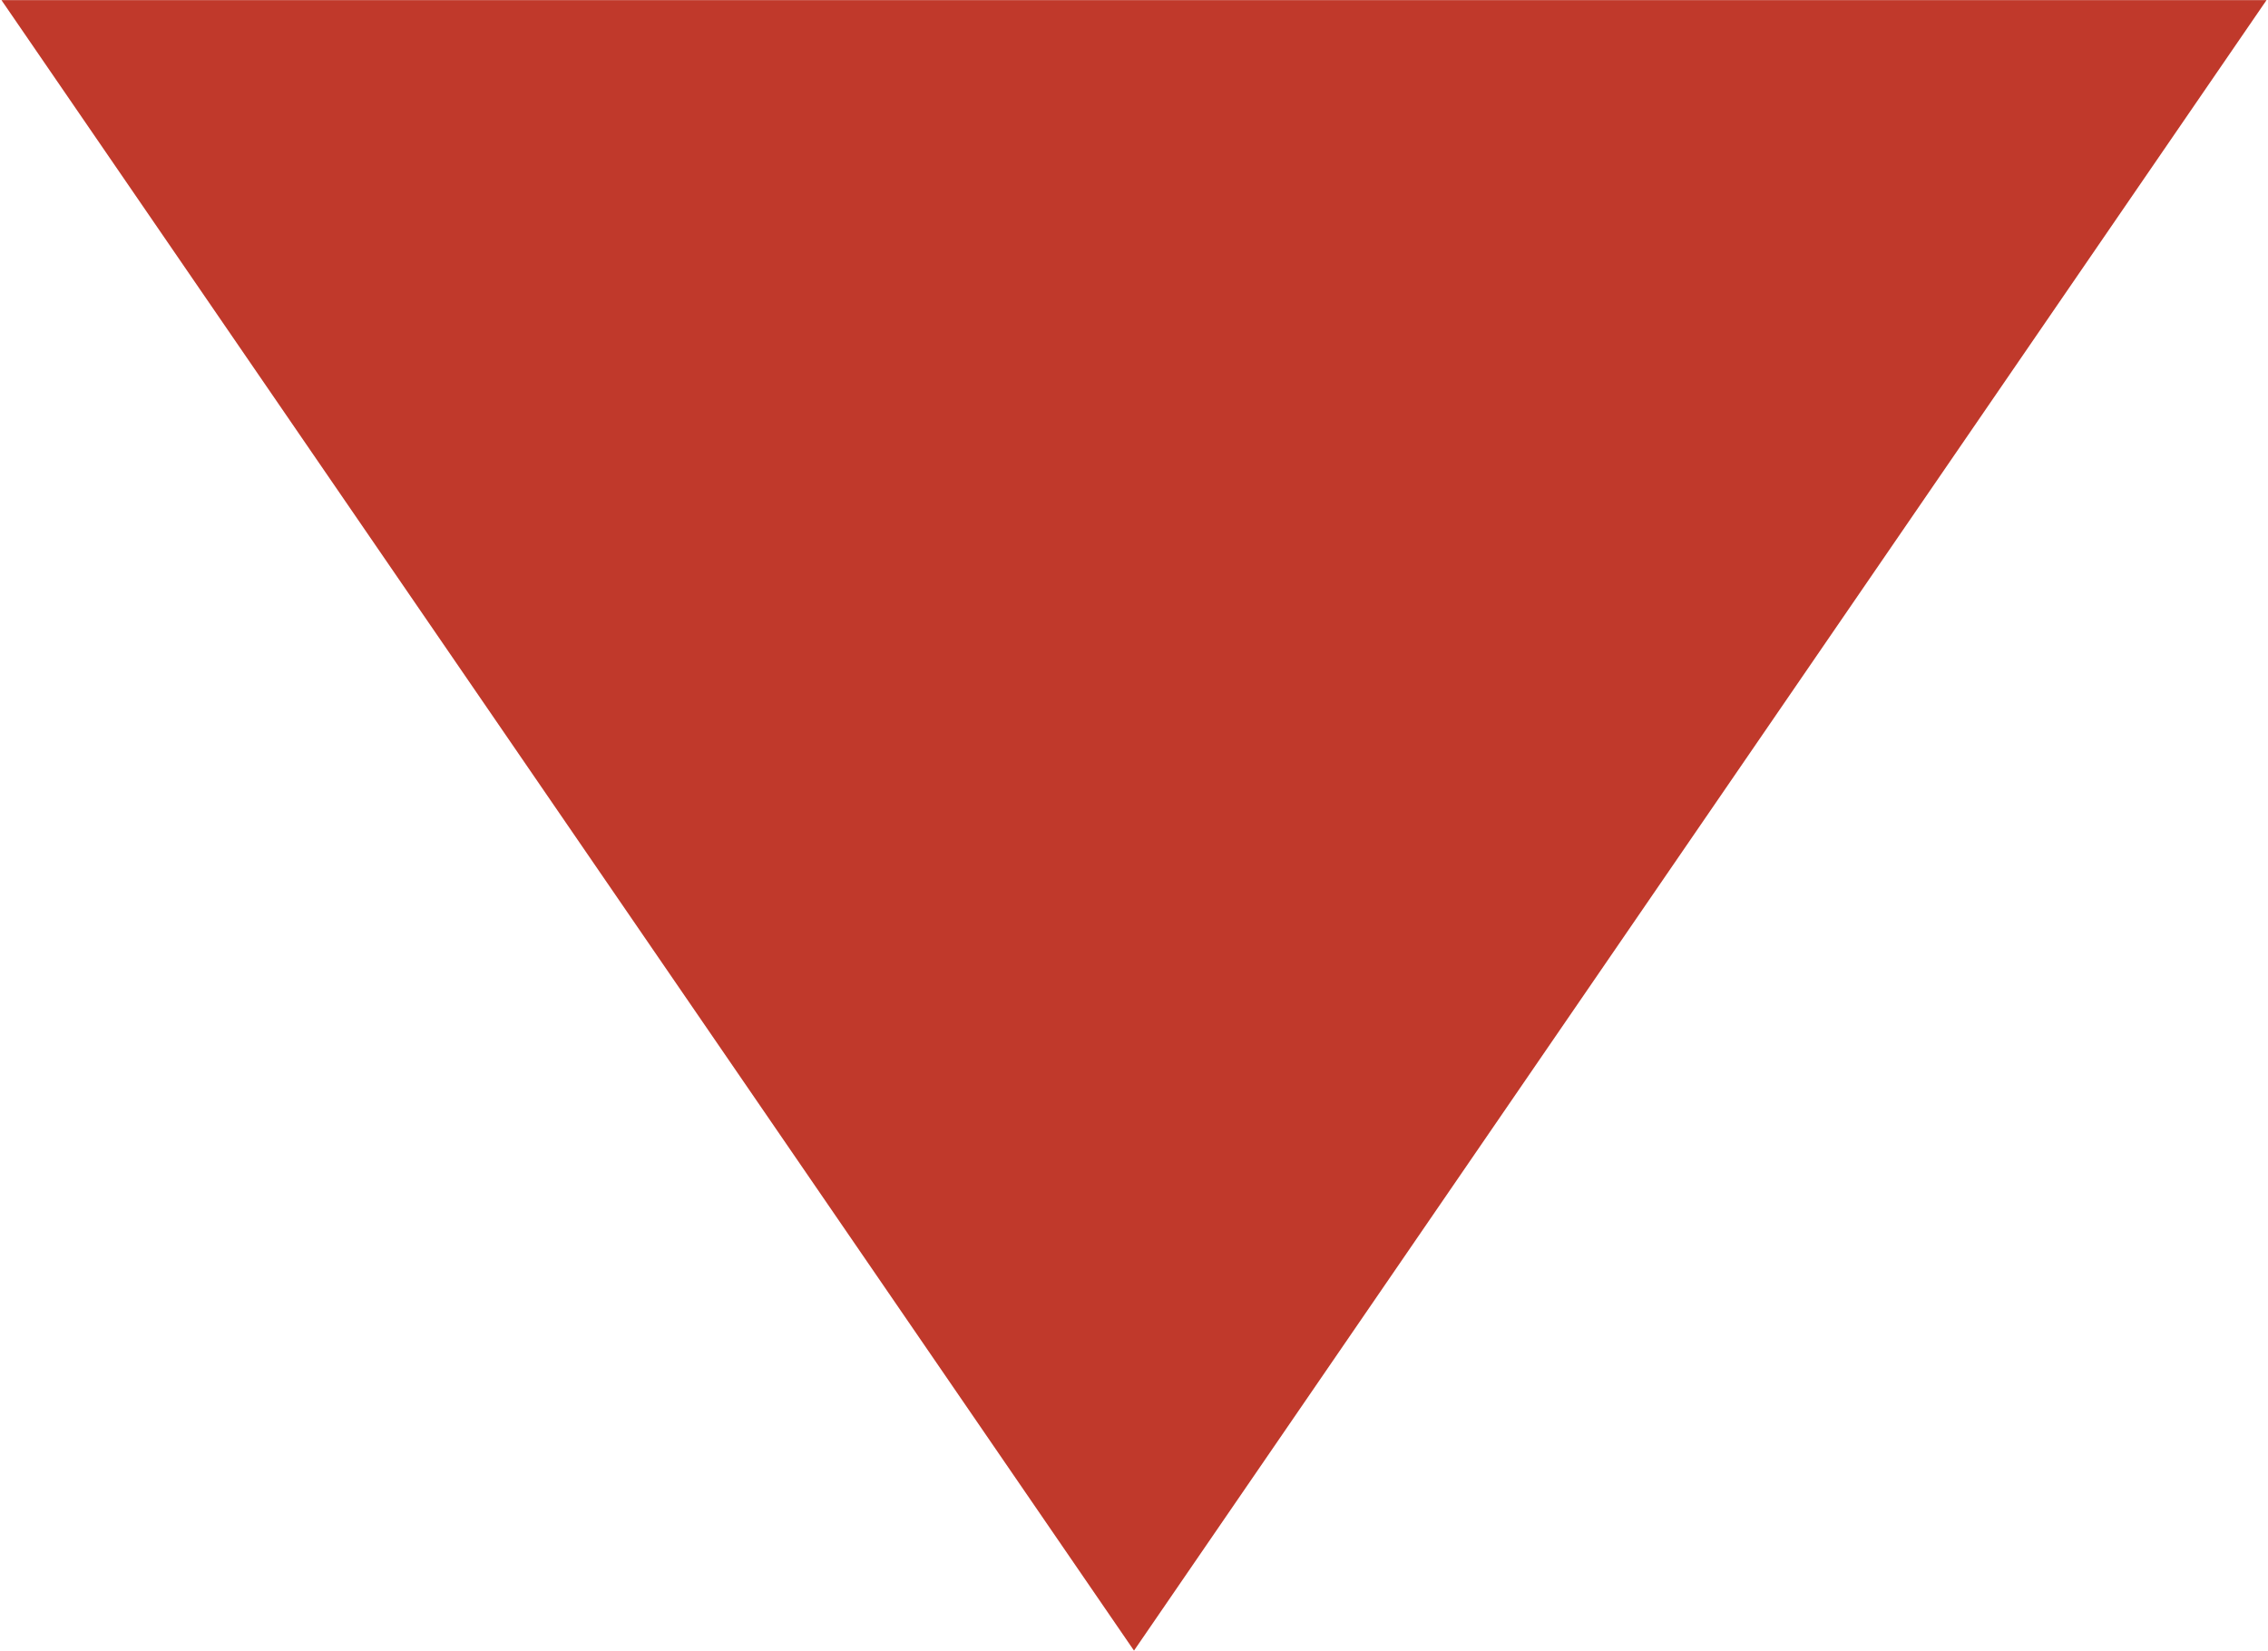 <svg width="1530" height="1114" xmlns="http://www.w3.org/2000/svg" xmlns:xlink="http://www.w3.org/1999/xlink" xml:space="preserve" overflow="hidden"><g transform="translate(-2570 -240)"><path d="M4092.5 243.5 3335 1347.5 2577.5 243.5Z" stroke="#C0392B" stroke-width="6.875" stroke-miterlimit="8" fill="#C0392B" fill-rule="evenodd"/></g></svg>